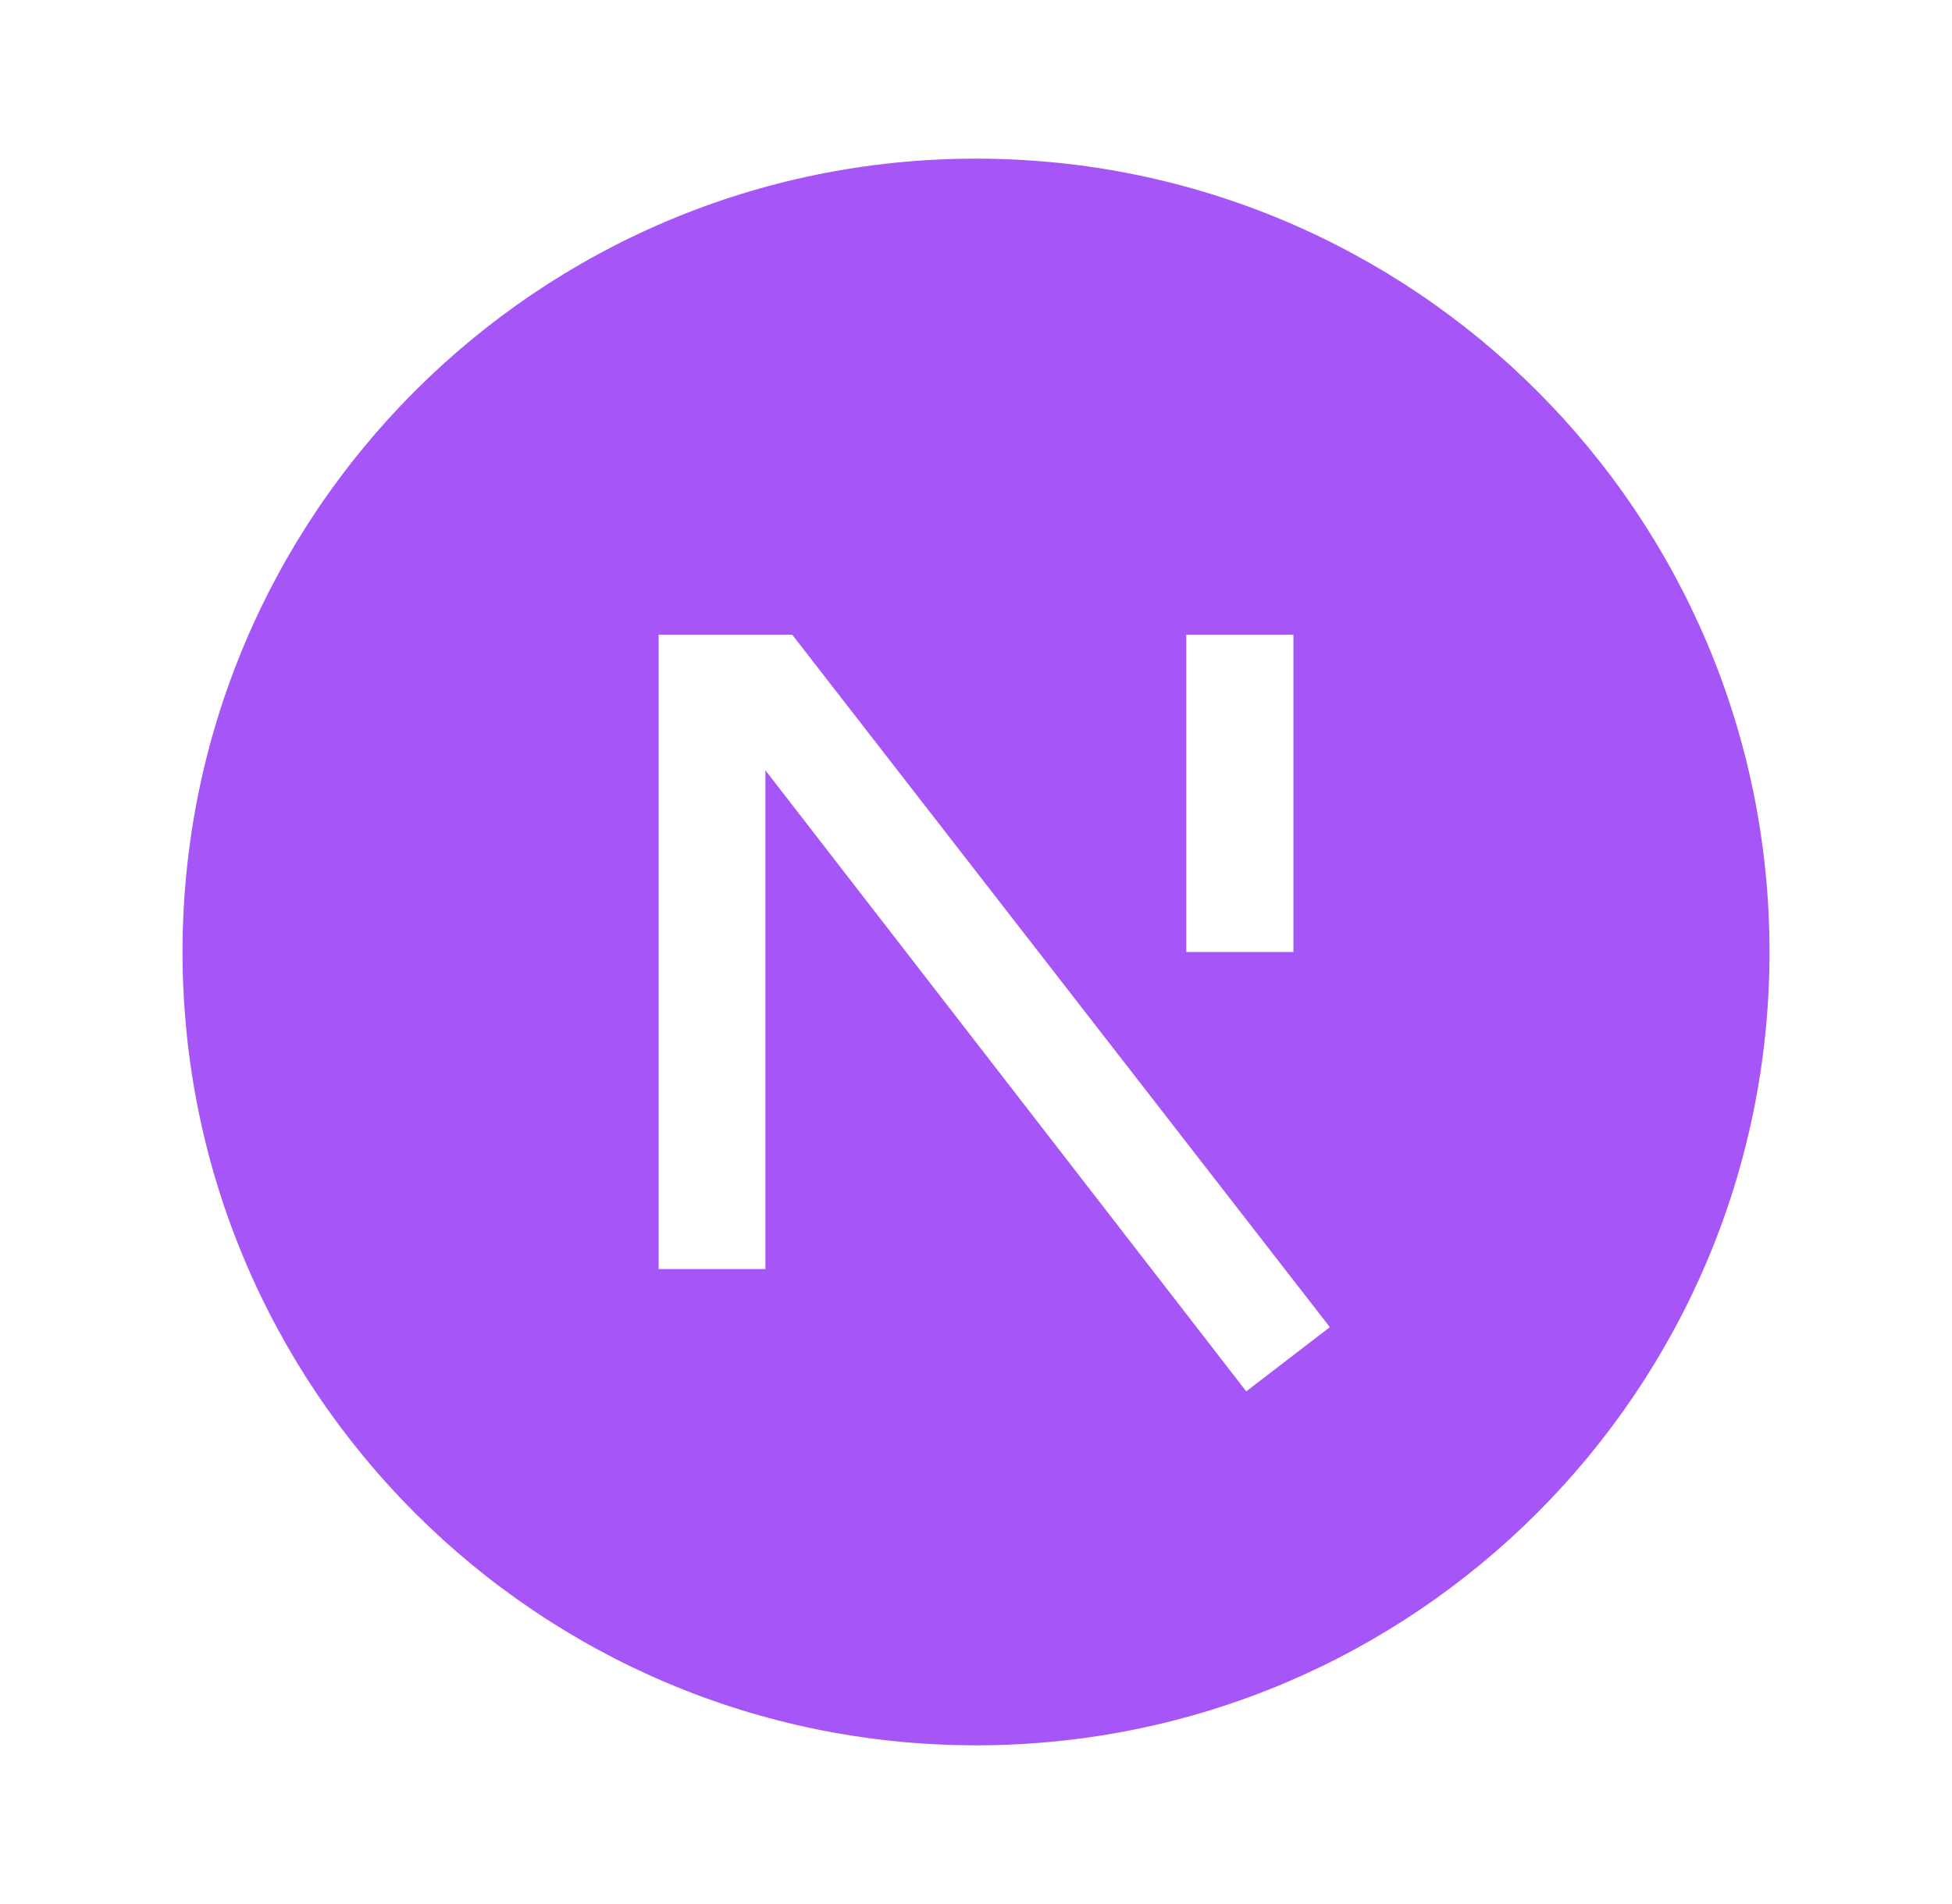 <svg width="41" height="40" viewBox="0 0 41 40" fill="none" xmlns="http://www.w3.org/2000/svg">
<path d="M20.501 36.666C11.296 36.666 3.834 29.205 3.834 20C3.834 10.795 11.296 3.333 20.501 3.333C29.706 3.333 37.167 10.795 37.167 20C37.167 29.205 29.706 36.666 20.501 36.666ZM27.167 13.333H24.917V20H27.167V13.333ZM16.077 16.183L26.176 29.23L27.932 27.881L16.639 13.333H13.834V26.661H16.077V16.183Z" fill="#A656F7"/>
</svg>
